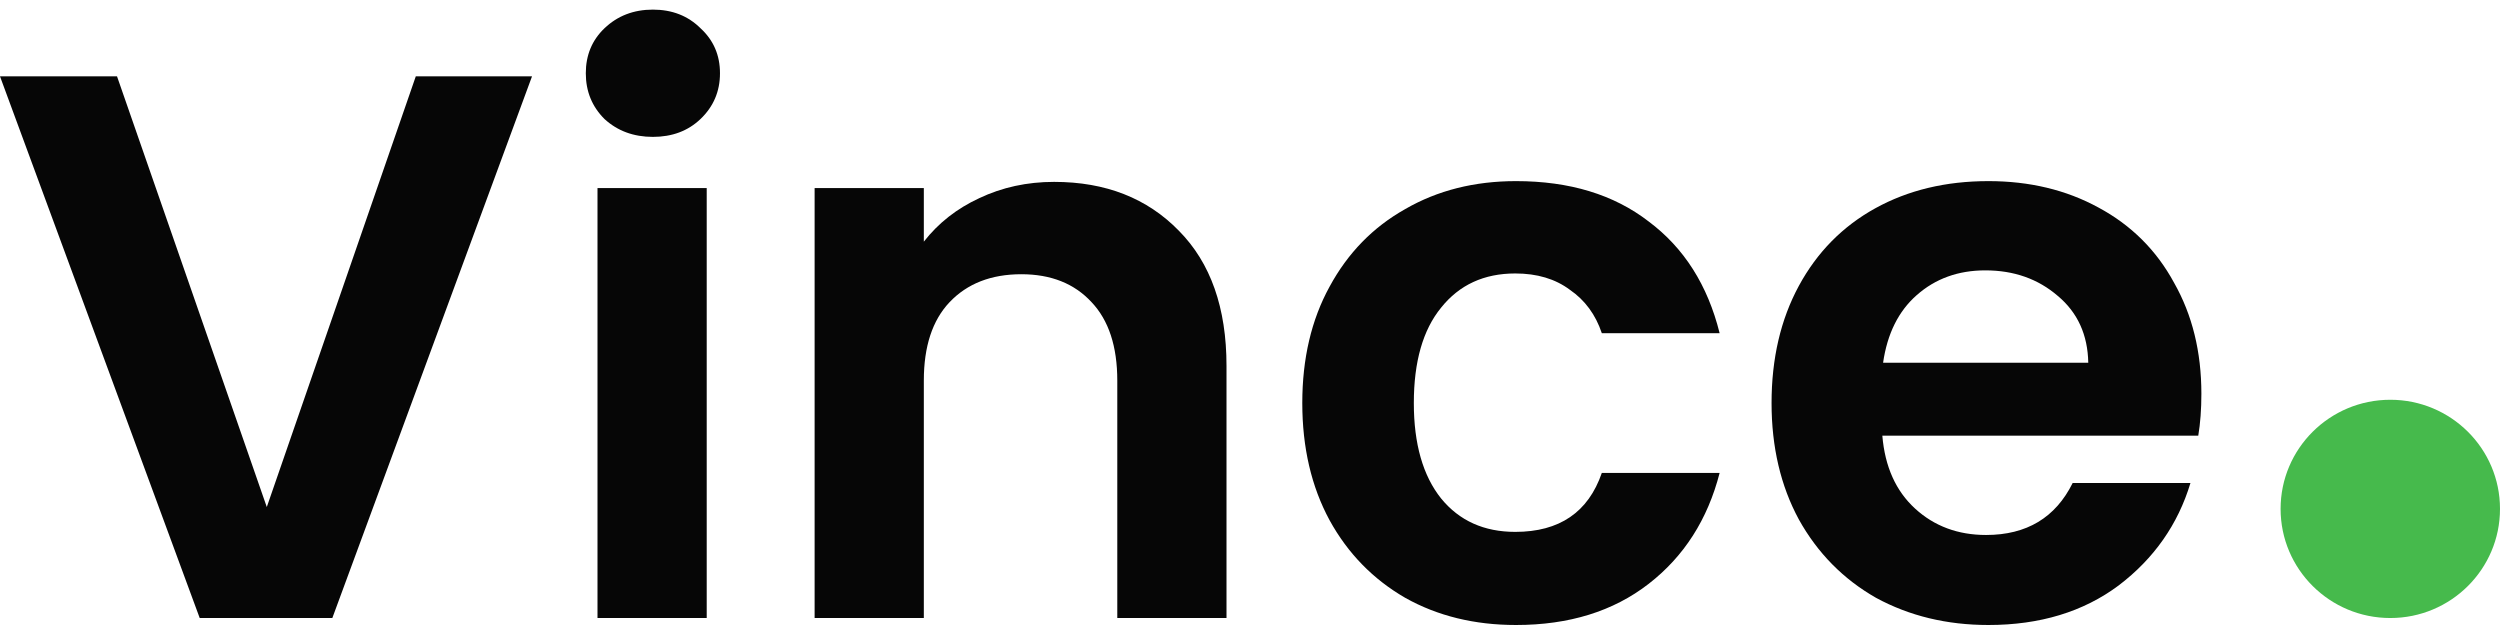 <svg width="130" height="33" viewBox="0 0 130 33" fill="none" xmlns="http://www.w3.org/2000/svg">
<path d="M27.665 3.97L17.281 32.137H10.385L0 3.97H6.085L13.873 26.366L21.621 3.97H27.665Z" fill="#060606"/>
<path d="M33.95 7.118C32.95 7.118 32.111 6.809 31.435 6.19C30.786 5.544 30.462 4.751 30.462 3.809C30.462 2.867 30.786 2.087 31.435 1.468C32.111 0.823 32.95 0.5 33.95 0.5C34.951 0.5 35.776 0.823 36.425 1.468C37.101 2.087 37.439 2.867 37.439 3.809C37.439 4.751 37.101 5.544 36.425 6.19C35.776 6.809 34.951 7.118 33.95 7.118ZM36.749 9.781V32.137H31.07V9.781H36.749Z" fill="#060606"/>
<path d="M54.813 9.458C57.491 9.458 59.654 10.306 61.304 12.001C62.953 13.669 63.778 16.009 63.778 19.022V32.137H58.099V19.789C58.099 18.013 57.653 16.655 56.761 15.713C55.868 14.745 54.651 14.26 53.11 14.26C51.541 14.26 50.297 14.745 49.378 15.713C48.485 16.655 48.039 18.013 48.039 19.789V32.137H42.36V9.781H48.039V12.566C48.796 11.597 49.756 10.844 50.919 10.306C52.109 9.741 53.407 9.458 54.813 9.458Z" fill="#060606"/>
<path d="M67.719 20.959C67.719 18.645 68.192 16.628 69.138 14.906C70.085 13.157 71.396 11.812 73.073 10.871C74.75 9.902 76.67 9.418 78.833 9.418C81.619 9.418 83.917 10.117 85.729 11.516C87.568 12.888 88.799 14.825 89.421 17.327H83.295C82.971 16.359 82.416 15.605 81.632 15.068C80.875 14.502 79.928 14.22 78.793 14.22C77.17 14.22 75.885 14.812 74.939 15.996C73.993 17.152 73.519 18.807 73.519 20.959C73.519 23.084 73.993 24.739 74.939 25.922C75.885 27.079 77.17 27.658 78.793 27.658C81.091 27.658 82.592 26.635 83.295 24.591H89.421C88.799 27.012 87.568 28.936 85.729 30.361C83.89 31.787 81.592 32.5 78.833 32.5C76.67 32.5 74.75 32.029 73.073 31.088C71.396 30.119 70.085 28.774 69.138 27.052C68.192 25.304 67.719 23.273 67.719 20.959Z" fill="#060606"/>
<path d="M114.472 20.475C114.472 21.282 114.418 22.008 114.31 22.654H97.881C98.016 24.268 98.584 25.532 99.585 26.447C100.585 27.362 101.816 27.819 103.276 27.819C105.385 27.819 106.886 26.918 107.779 25.115H113.904C113.255 27.267 112.011 29.043 110.172 30.442C108.333 31.814 106.075 32.5 103.398 32.5C101.234 32.5 99.287 32.029 97.556 31.088C95.853 30.119 94.514 28.761 93.54 27.012C92.594 25.263 92.121 23.246 92.121 20.959C92.121 18.645 92.594 16.614 93.54 14.866C94.487 13.117 95.812 11.772 97.516 10.83C99.22 9.889 101.18 9.418 103.398 9.418C105.534 9.418 107.441 9.875 109.117 10.79C110.821 11.705 112.133 13.009 113.052 14.704C113.999 16.372 114.472 18.296 114.472 20.475ZM108.59 18.861C108.563 17.408 108.036 16.251 107.008 15.39C105.98 14.502 104.723 14.059 103.235 14.059C101.829 14.059 100.639 14.489 99.666 15.35C98.719 16.184 98.138 17.354 97.921 18.861H108.59Z" fill="#060606"/>
<path d="M130 26.462C130 29.596 127.446 32.137 124.296 32.137C121.145 32.137 118.591 29.596 118.591 26.462C118.591 23.328 121.145 20.788 124.296 20.788C127.446 20.788 130 23.328 130 26.462Z" fill="#46BA4C"/>
</svg>
